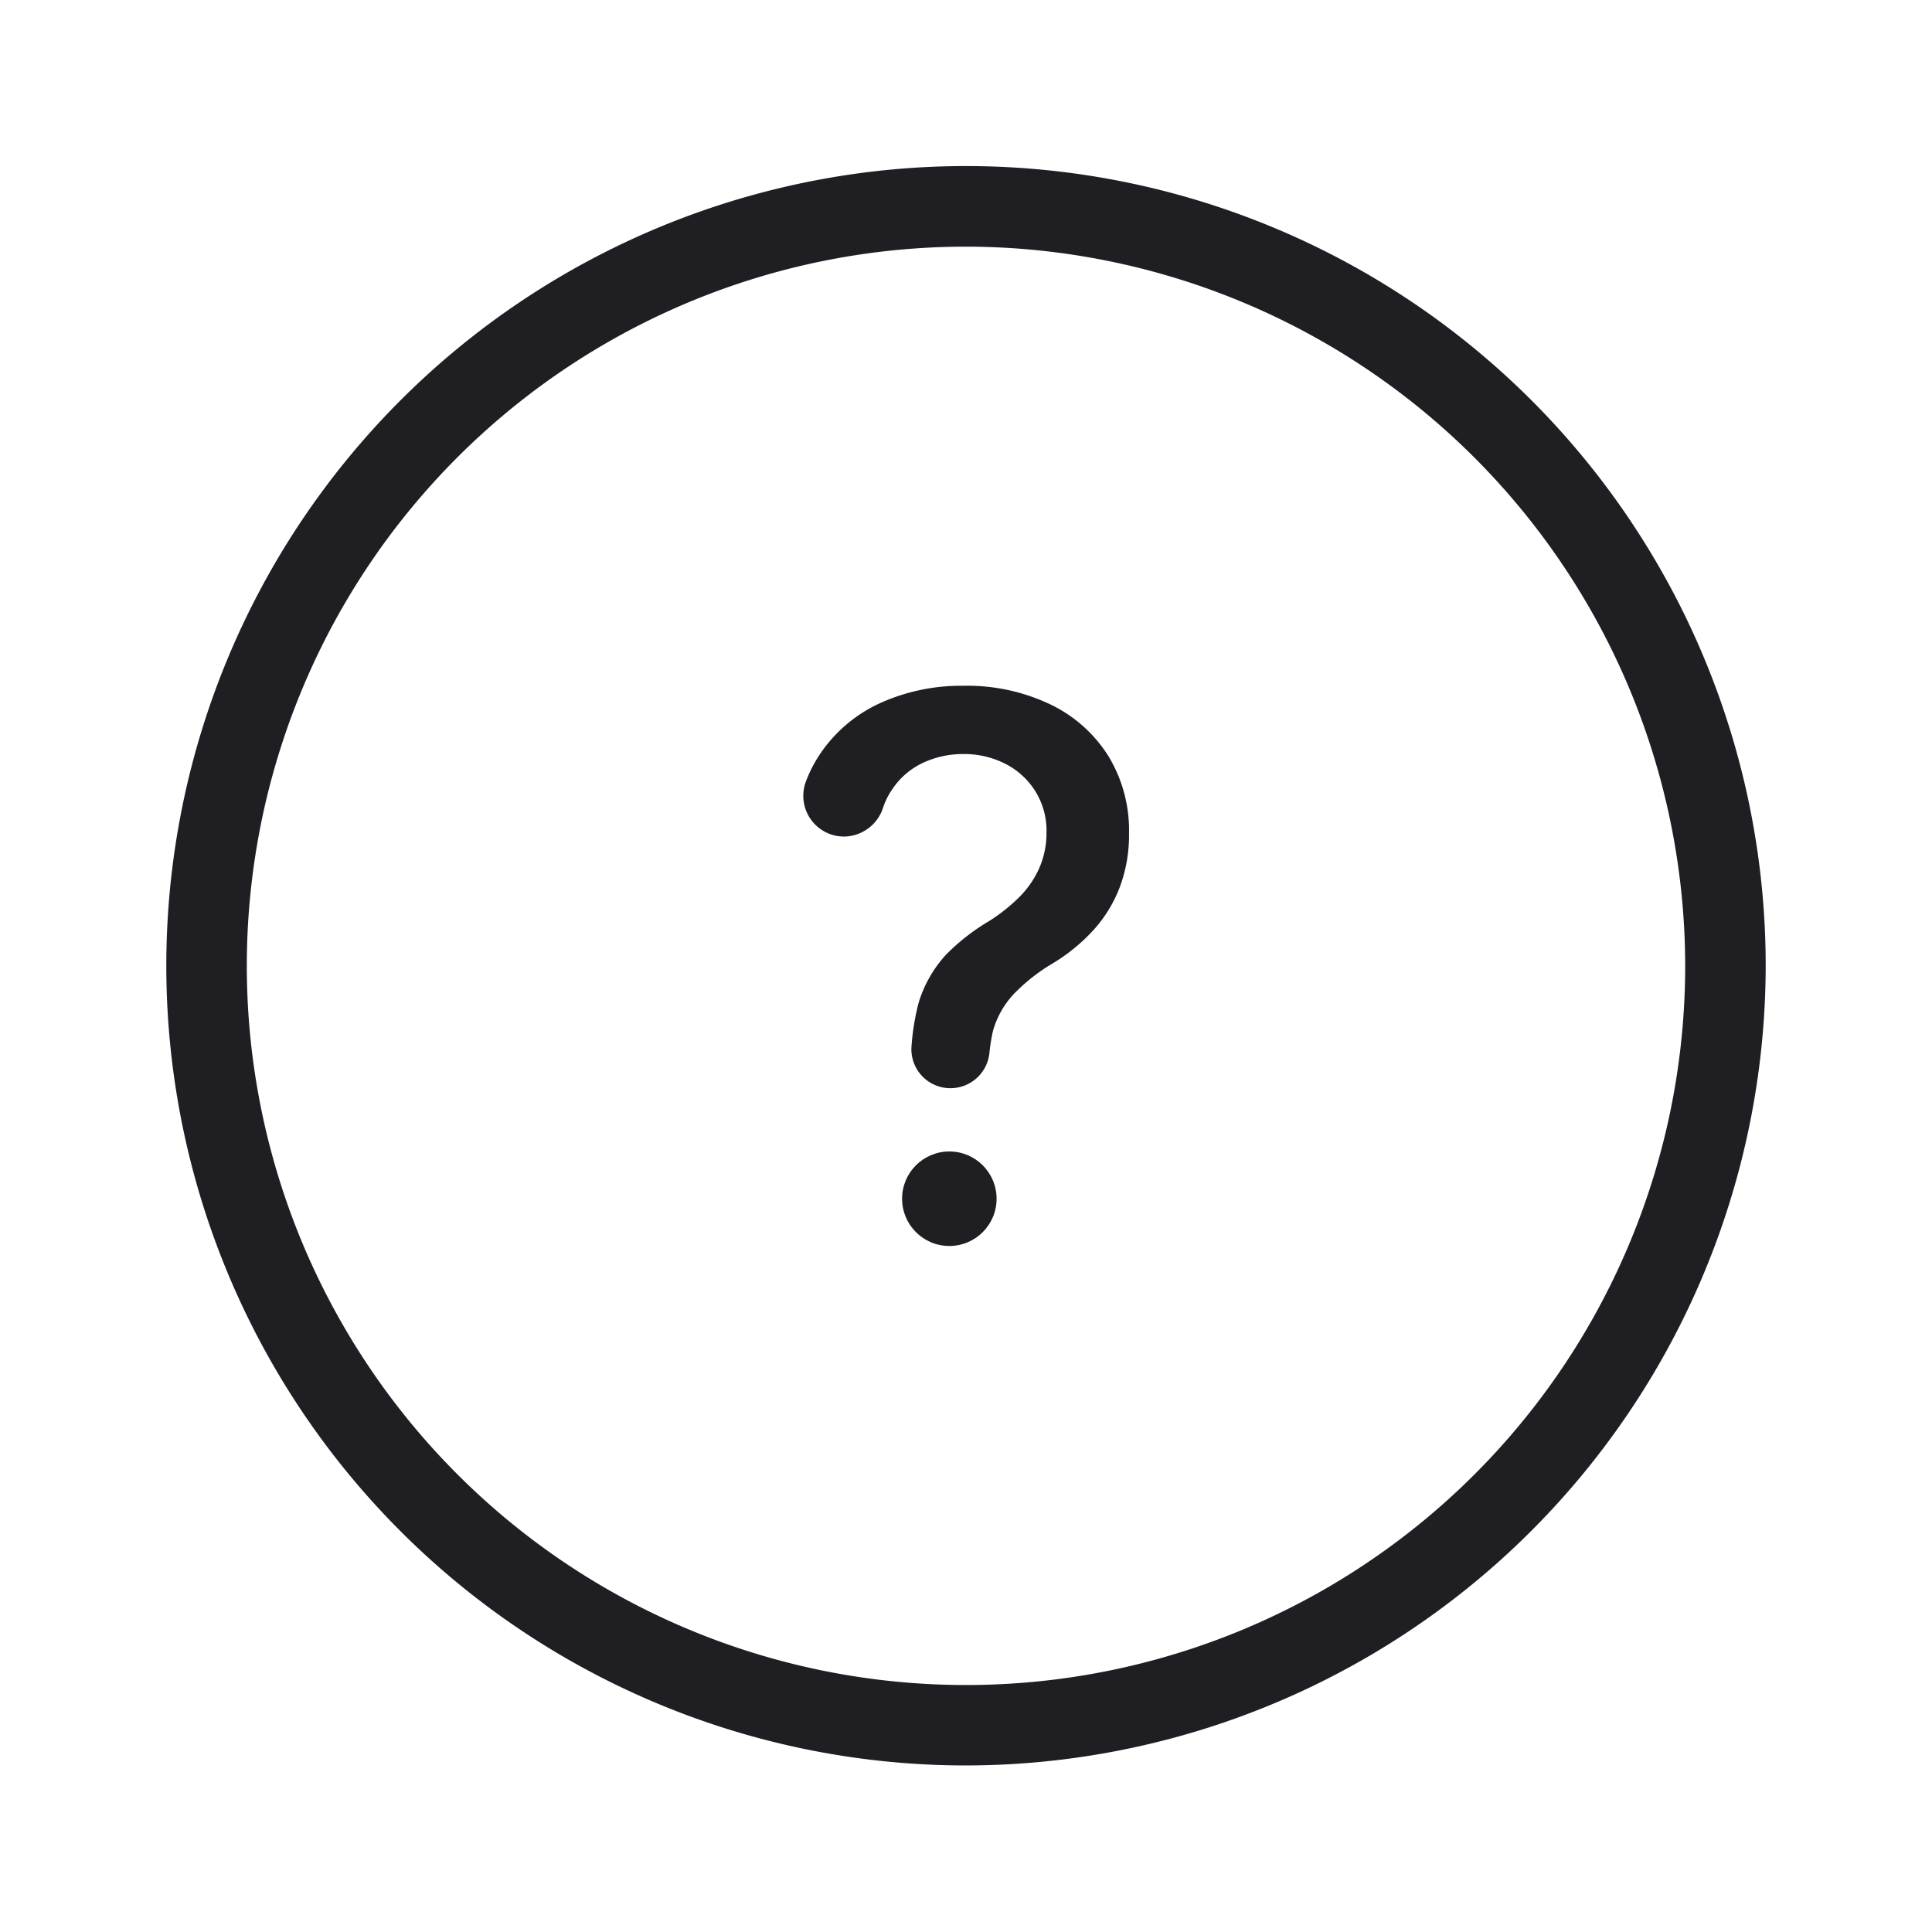 <svg xmlns="http://www.w3.org/2000/svg" viewBox="0 0 24 24">
  <g id="Circle_Question" data-name="Circle Question">
    <g>
      <g>
        <path d="M11.411,12.459a1.547,1.547,0,0,1,.341-.6,2.644,2.644,0,0,1,.535-.417,2.2,2.2,0,0,0,.363-.286,1.2,1.2,0,0,0,.256-.363A1.084,1.084,0,0,0,13,10.341a.923.923,0,0,0-.142-.517.938.938,0,0,0-.374-.338,1.123,1.123,0,0,0-.519-.119,1.173,1.173,0,0,0-.495.107.934.934,0,0,0-.389.335.884.884,0,0,0-.111.224.516.516,0,0,1-.483.359h0a.506.506,0,0,1-.479-.675,1.661,1.661,0,0,1,.178-.349,1.8,1.8,0,0,1,.748-.634,2.437,2.437,0,0,1,1.031-.215,2.4,2.4,0,0,1,1.082.231,1.737,1.737,0,0,1,.721.641,1.772,1.772,0,0,1,.257.96,1.841,1.841,0,0,1-.118.678,1.685,1.685,0,0,1-.334.536,2.289,2.289,0,0,1-.52.417,2.277,2.277,0,0,0-.462.369,1.113,1.113,0,0,0-.256.455,2.344,2.344,0,0,0-.045.283.487.487,0,0,1-.483.429h0a.484.484,0,0,1-.483-.531A2.931,2.931,0,0,1,11.411,12.459Z" style="fill: #1e1e23"/>
        <circle cx="11.793" cy="14.891" r="0.587" style="fill: #1e1e23"/>
      </g>
      <path d="M12,21.931A9.934,9.934,0,1,1,21.934,12,9.945,9.945,0,0,1,12,21.931ZM12,3.064A8.934,8.934,0,1,0,20.934,12,8.943,8.943,0,0,0,12,3.064Z" style="fill: #1e1e23"/>
    </g>
  </g>
</svg>
